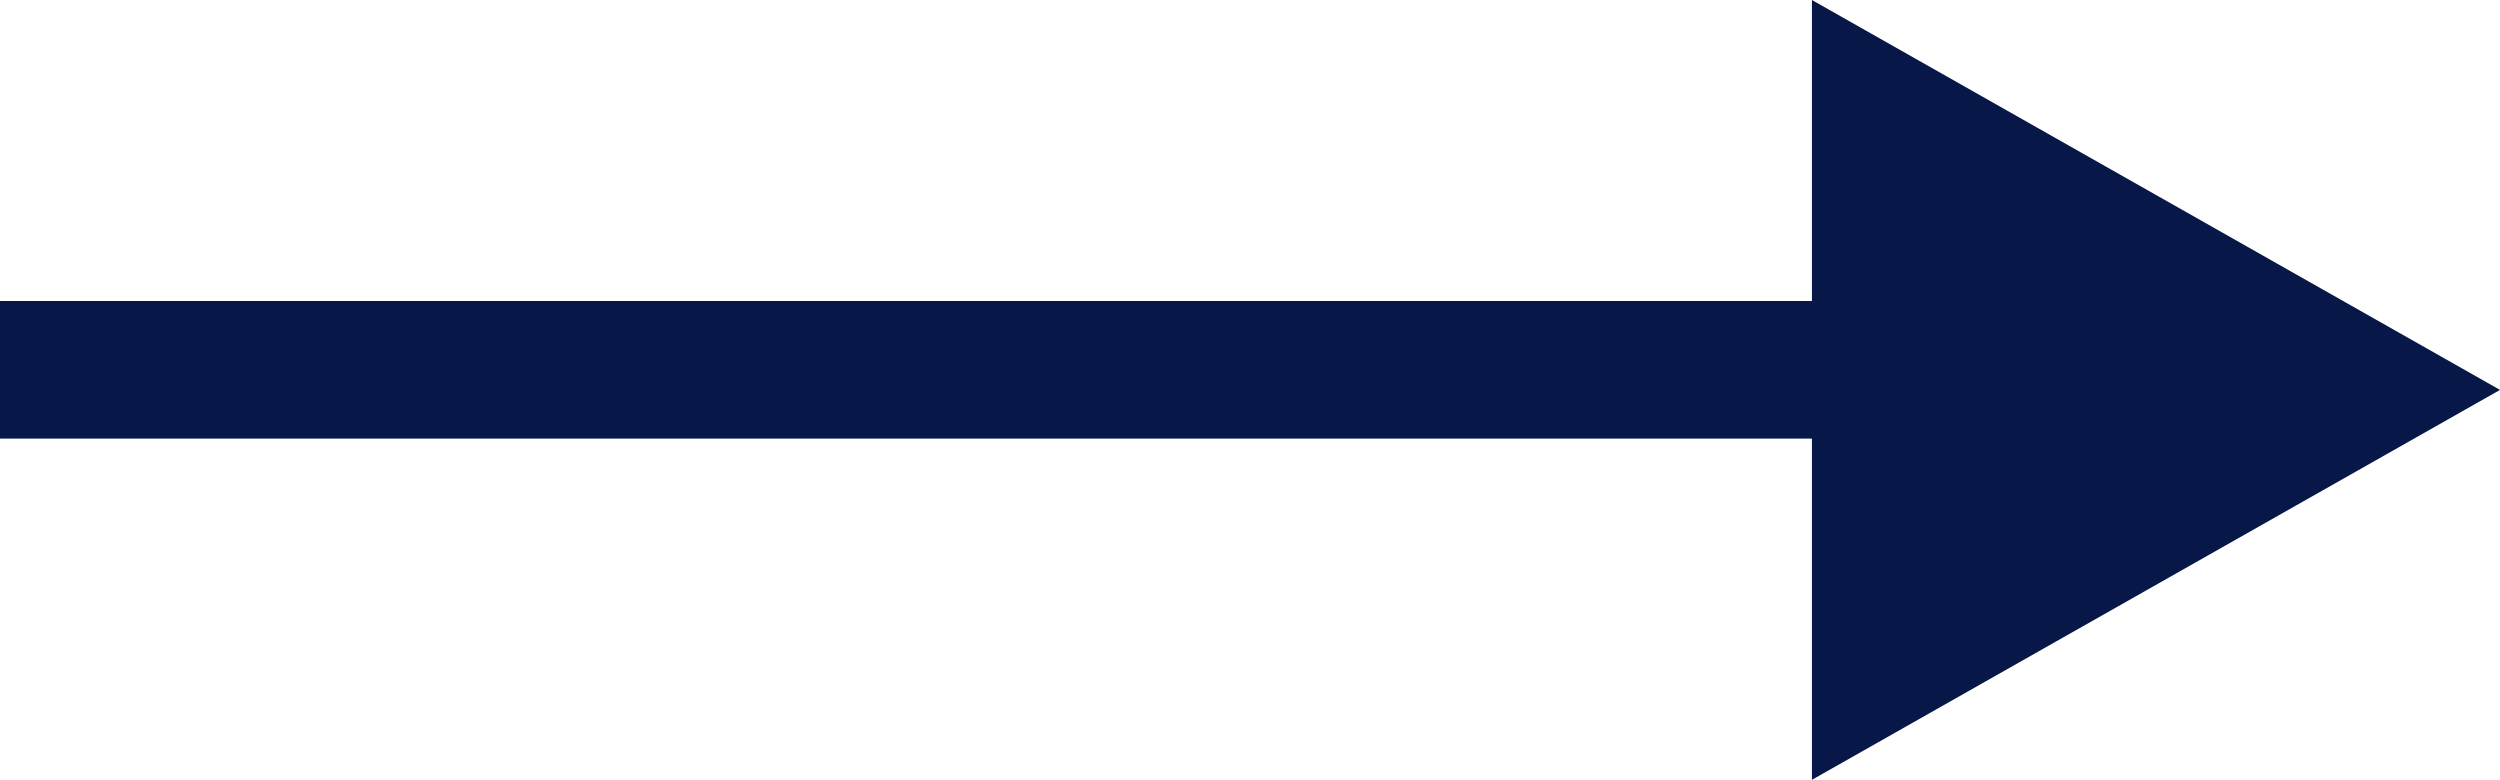 <svg xmlns="http://www.w3.org/2000/svg" width="54.5" height="17" viewBox="0 0 54.5 17"><g transform="translate(-702.5 688) rotate(-90)"><line y2="47.19" transform="translate(679.938 702.5)" fill="none" stroke="#061748" stroke-width="3"/><path d="M8.5,0,17,15H0Z" transform="translate(688 757) rotate(180)" fill="#061748"/></g></svg>